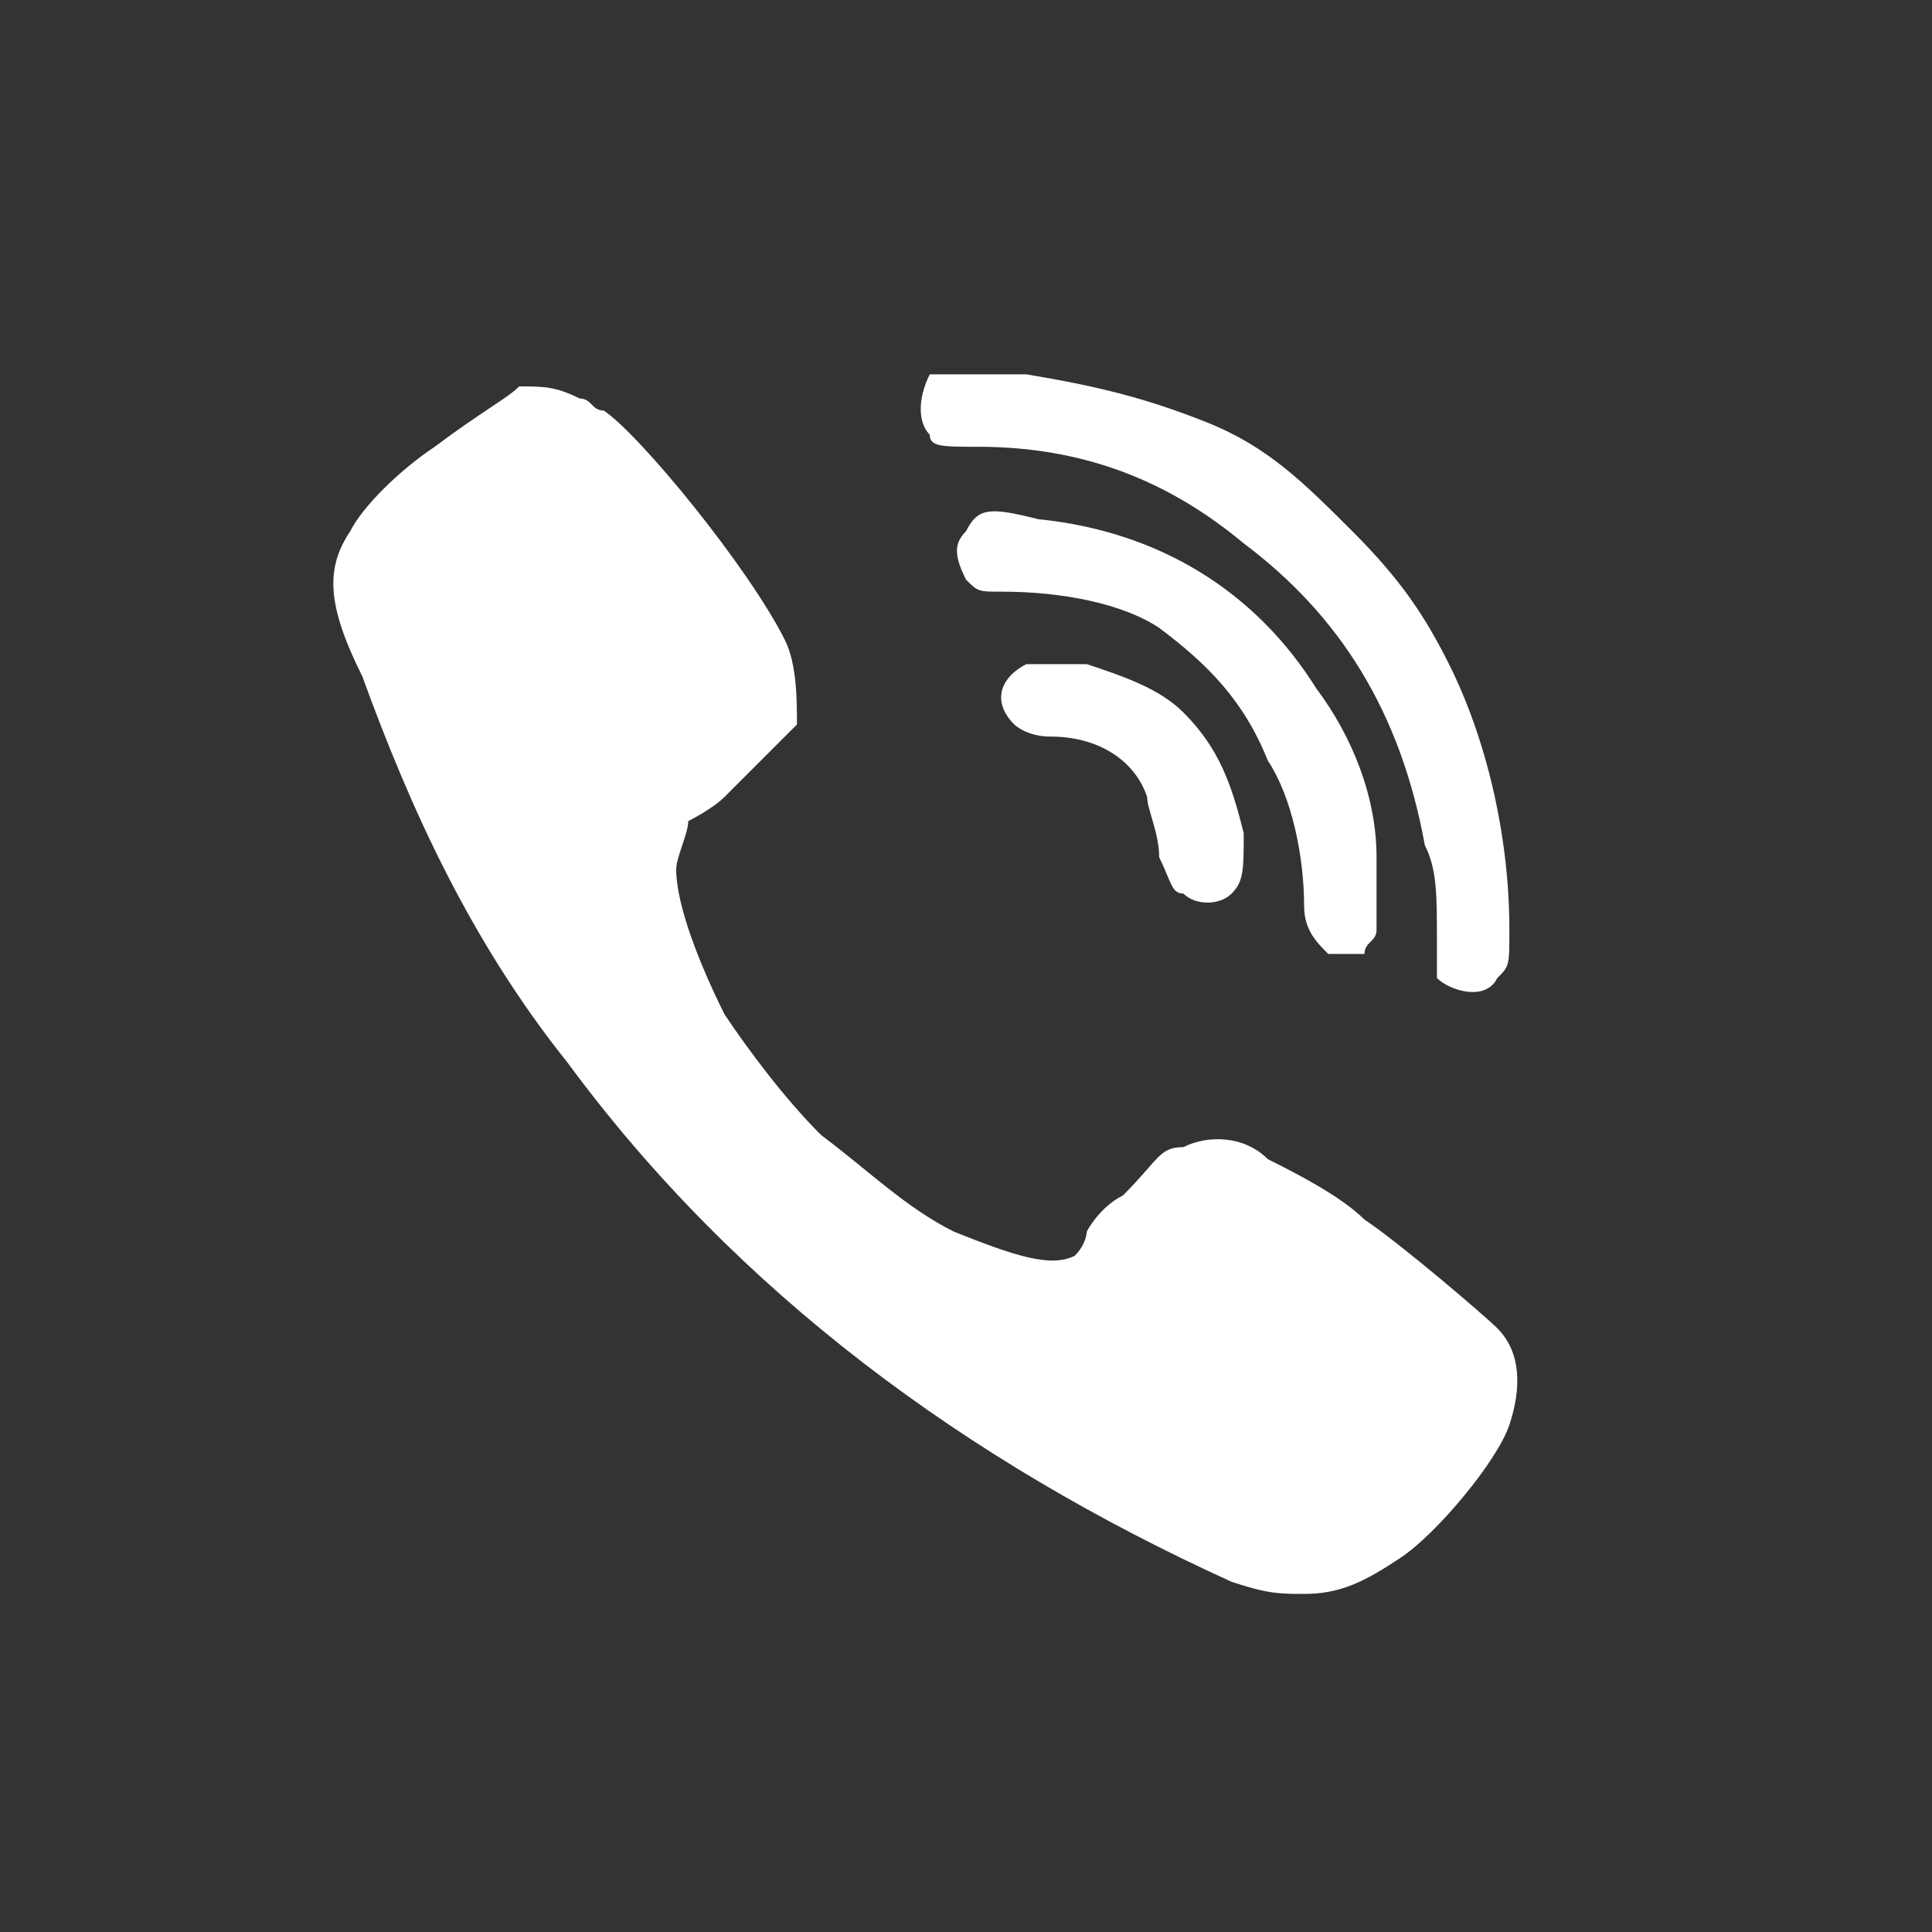 <?xml version="1.0" encoding="utf-8"?>
<!-- Generator: Adobe Illustrator 23.0.1, SVG Export Plug-In . SVG Version: 6.00 Build 0)  -->
<svg version="1.1" id="Layer_2" xmlns="http://www.w3.org/2000/svg" xmlns:xlink="http://www.w3.org/1999/xlink" x="0px" y="0px"
	 viewBox="0 0 16 16" style="enable-background:new 0 0 16 16;" xml:space="preserve">
<rect x="0" y="0" width="16" height="16" fill="#333333" stroke="none"/>
<style type="text/css">
	.st0{fill-rule:evenodd;clip-rule:evenodd;fill:#1C3664;}
	.st1{fill:#BC2025;}
	.st2{fill-rule:evenodd;clip-rule:evenodd;fill:#FFFFFF;}
	.st3{fill-rule:evenodd;clip-rule:evenodd;fill:#CCD8E6;}
	.st4{fill-rule:evenodd;clip-rule:evenodd;fill:#FEFEFE;}
	.st5{fill-rule:evenodd;clip-rule:evenodd;fill:#ABBDD5;}
	.st6{fill:#FFFFFF;}
	.st7{fill-rule:evenodd;clip-rule:evenodd;fill:#003465;}
	.st8{fill:#003465;}
	.st9{fill:#1C3664;}
</style>
<g id="_x34__stroke">
	<g id="Viber_1_">
		<path id="Viber" class="st2" d="M9,5.5c0.3,0.1,0.6,0.2,0.8,0.4c0.3,0.3,0.4,0.6,0.5,1c0,0.3,0,0.4-0.1,0.5
			c-0.1,0.1-0.3,0.1-0.4,0C9.7,7.4,9.7,7.3,9.6,7.1c0-0.2-0.1-0.4-0.1-0.5C9.4,6.3,9.1,6.1,8.7,6.1C8.5,6.1,8.4,6,8.4,6
			C8.2,5.8,8.3,5.6,8.5,5.5c0.1,0,0.1,0,0.2,0C8.8,5.5,8.9,5.5,9,5.5z M8.6,4.3c1,0.1,1.8,0.6,2.3,1.4c0.3,0.4,0.5,0.9,0.5,1.4
			c0,0.2,0,0.5,0,0.6c0,0.1-0.1,0.1-0.1,0.2c-0.1,0-0.2,0-0.3,0c-0.1-0.1-0.2-0.2-0.2-0.4c0-0.4-0.1-0.9-0.3-1.2
			C10.3,5.8,10,5.5,9.6,5.2C9.3,5,8.8,4.9,8.3,4.9c-0.2,0-0.2,0-0.3-0.1C7.9,4.6,7.9,4.5,8,4.4C8.1,4.2,8.2,4.2,8.6,4.3z M4.8,3.3
			c0.1,0,0.1,0.1,0.2,0.1c0.3,0.2,1.2,1.3,1.5,1.9C6.6,5.5,6.6,5.8,6.6,6C6.5,6.1,6.4,6.2,6,6.6C5.9,6.7,5.7,6.8,5.7,6.8
			C5.7,6.9,5.6,7.1,5.6,7.2C5.6,7.5,5.8,8,6,8.4c0.2,0.3,0.5,0.7,0.8,1c0.4,0.3,0.7,0.6,1.1,0.8c0.5,0.2,0.8,0.3,1,0.2
			C9,10.3,9,10.2,9,10.2c0,0,0.1-0.2,0.3-0.3c0.3-0.3,0.3-0.4,0.5-0.4c0.2-0.1,0.5-0.1,0.7,0.1c0.2,0.1,0.6,0.3,0.8,0.5
			c0.3,0.2,1,0.8,1.1,0.9c0.2,0.2,0.2,0.5,0.1,0.8c-0.1,0.3-0.6,0.9-0.9,1.1c-0.3,0.2-0.5,0.3-0.8,0.3c-0.2,0-0.3,0-0.6-0.1
			C8,12.1,6.1,10.7,4.7,8.8c-0.8-1-1.3-2.1-1.7-3.2C2.7,5,2.7,4.7,2.9,4.4C3,4.2,3.3,3.9,3.6,3.7C4,3.4,4.2,3.3,4.3,3.2
			C4.5,3.2,4.6,3.2,4.8,3.3z M8.5,3.1c0.6,0.1,1,0.2,1.5,0.4c0.5,0.2,0.8,0.5,1.2,0.9c0.4,0.4,0.6,0.7,0.8,1.1
			c0.3,0.6,0.5,1.4,0.5,2.2c0,0.3,0,0.3-0.1,0.4c-0.1,0.2-0.4,0.1-0.5,0c0-0.1,0-0.1,0-0.3c0-0.4,0-0.6-0.1-0.8
			c-0.2-1.1-0.7-1.9-1.5-2.5C9.7,4,9,3.7,8.1,3.7c-0.3,0-0.4,0-0.4-0.1c-0.1-0.1-0.1-0.3,0-0.5C7.7,3.1,7.8,3.1,8,3.1
			C8.2,3.1,8.4,3.1,8.5,3.1z"/>
	</g>
</g>
</svg>
